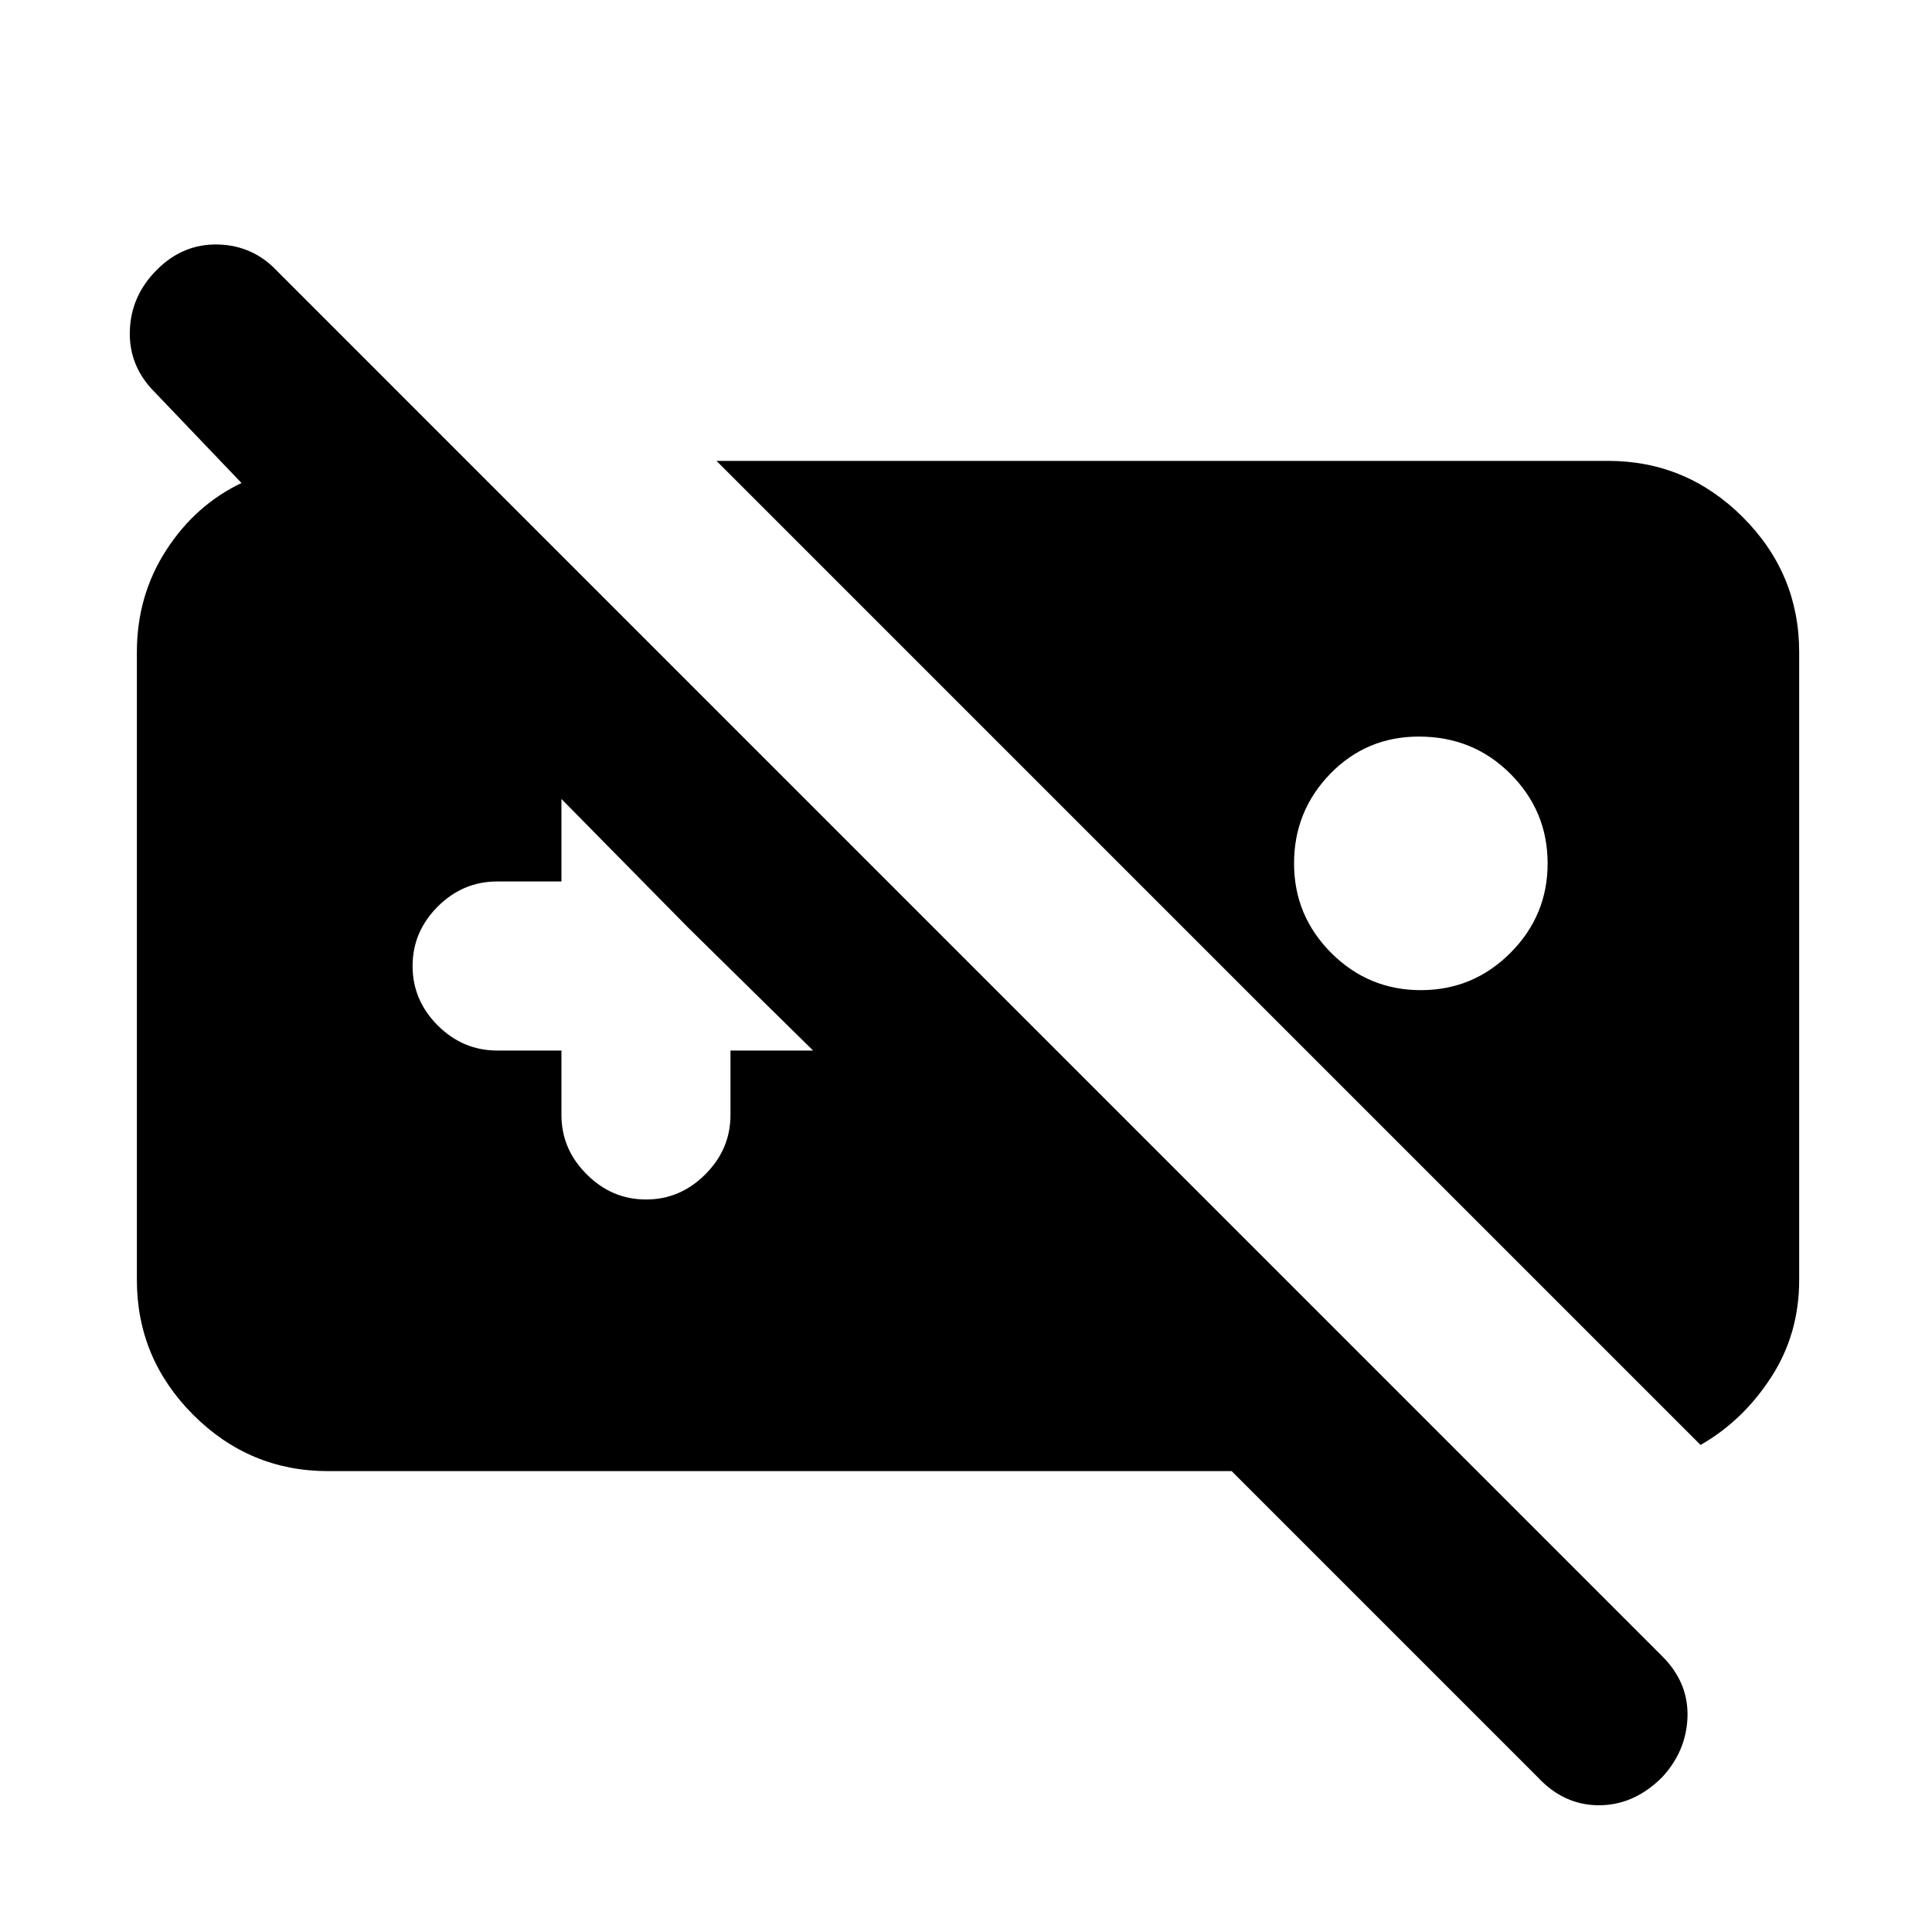 <svg xmlns="http://www.w3.org/2000/svg" height="20" width="20"><path d="M15.917 18.396 12.75 15.229H3.396Q2.583 15.229 2 14.646Q1.417 14.062 1.417 13.25V6.75Q1.417 6.167 1.719 5.698Q2.021 5.229 2.5 5L1.604 4.062Q1.333 3.792 1.344 3.427Q1.354 3.062 1.625 2.792Q1.896 2.521 2.26 2.531Q2.625 2.542 2.875 2.812L17.208 17.146Q17.479 17.417 17.469 17.771Q17.458 18.125 17.208 18.396Q16.917 18.688 16.552 18.688Q16.188 18.688 15.917 18.396ZM14.708 10.25Q14.167 10.25 13.781 9.865Q13.396 9.479 13.396 8.938Q13.396 8.396 13.771 8.01Q14.146 7.625 14.688 7.625Q15.25 7.625 15.635 8.01Q16.021 8.396 16.021 8.938Q16.021 9.479 15.635 9.865Q15.25 10.25 14.708 10.25ZM6.688 12.417Q7.042 12.417 7.302 12.156Q7.562 11.896 7.562 11.542V10.875H8.417L7.125 9.604L5.812 8.271V9.125H5.146Q4.792 9.125 4.531 9.385Q4.271 9.646 4.271 10Q4.271 10.354 4.531 10.615Q4.792 10.875 5.146 10.875H5.812V11.542Q5.812 11.896 6.073 12.156Q6.333 12.417 6.688 12.417ZM17.604 14.958Q18.042 14.708 18.333 14.26Q18.625 13.812 18.625 13.25V6.75Q18.625 5.938 18.042 5.354Q17.458 4.771 16.646 4.771H7.417Z"/></svg>
